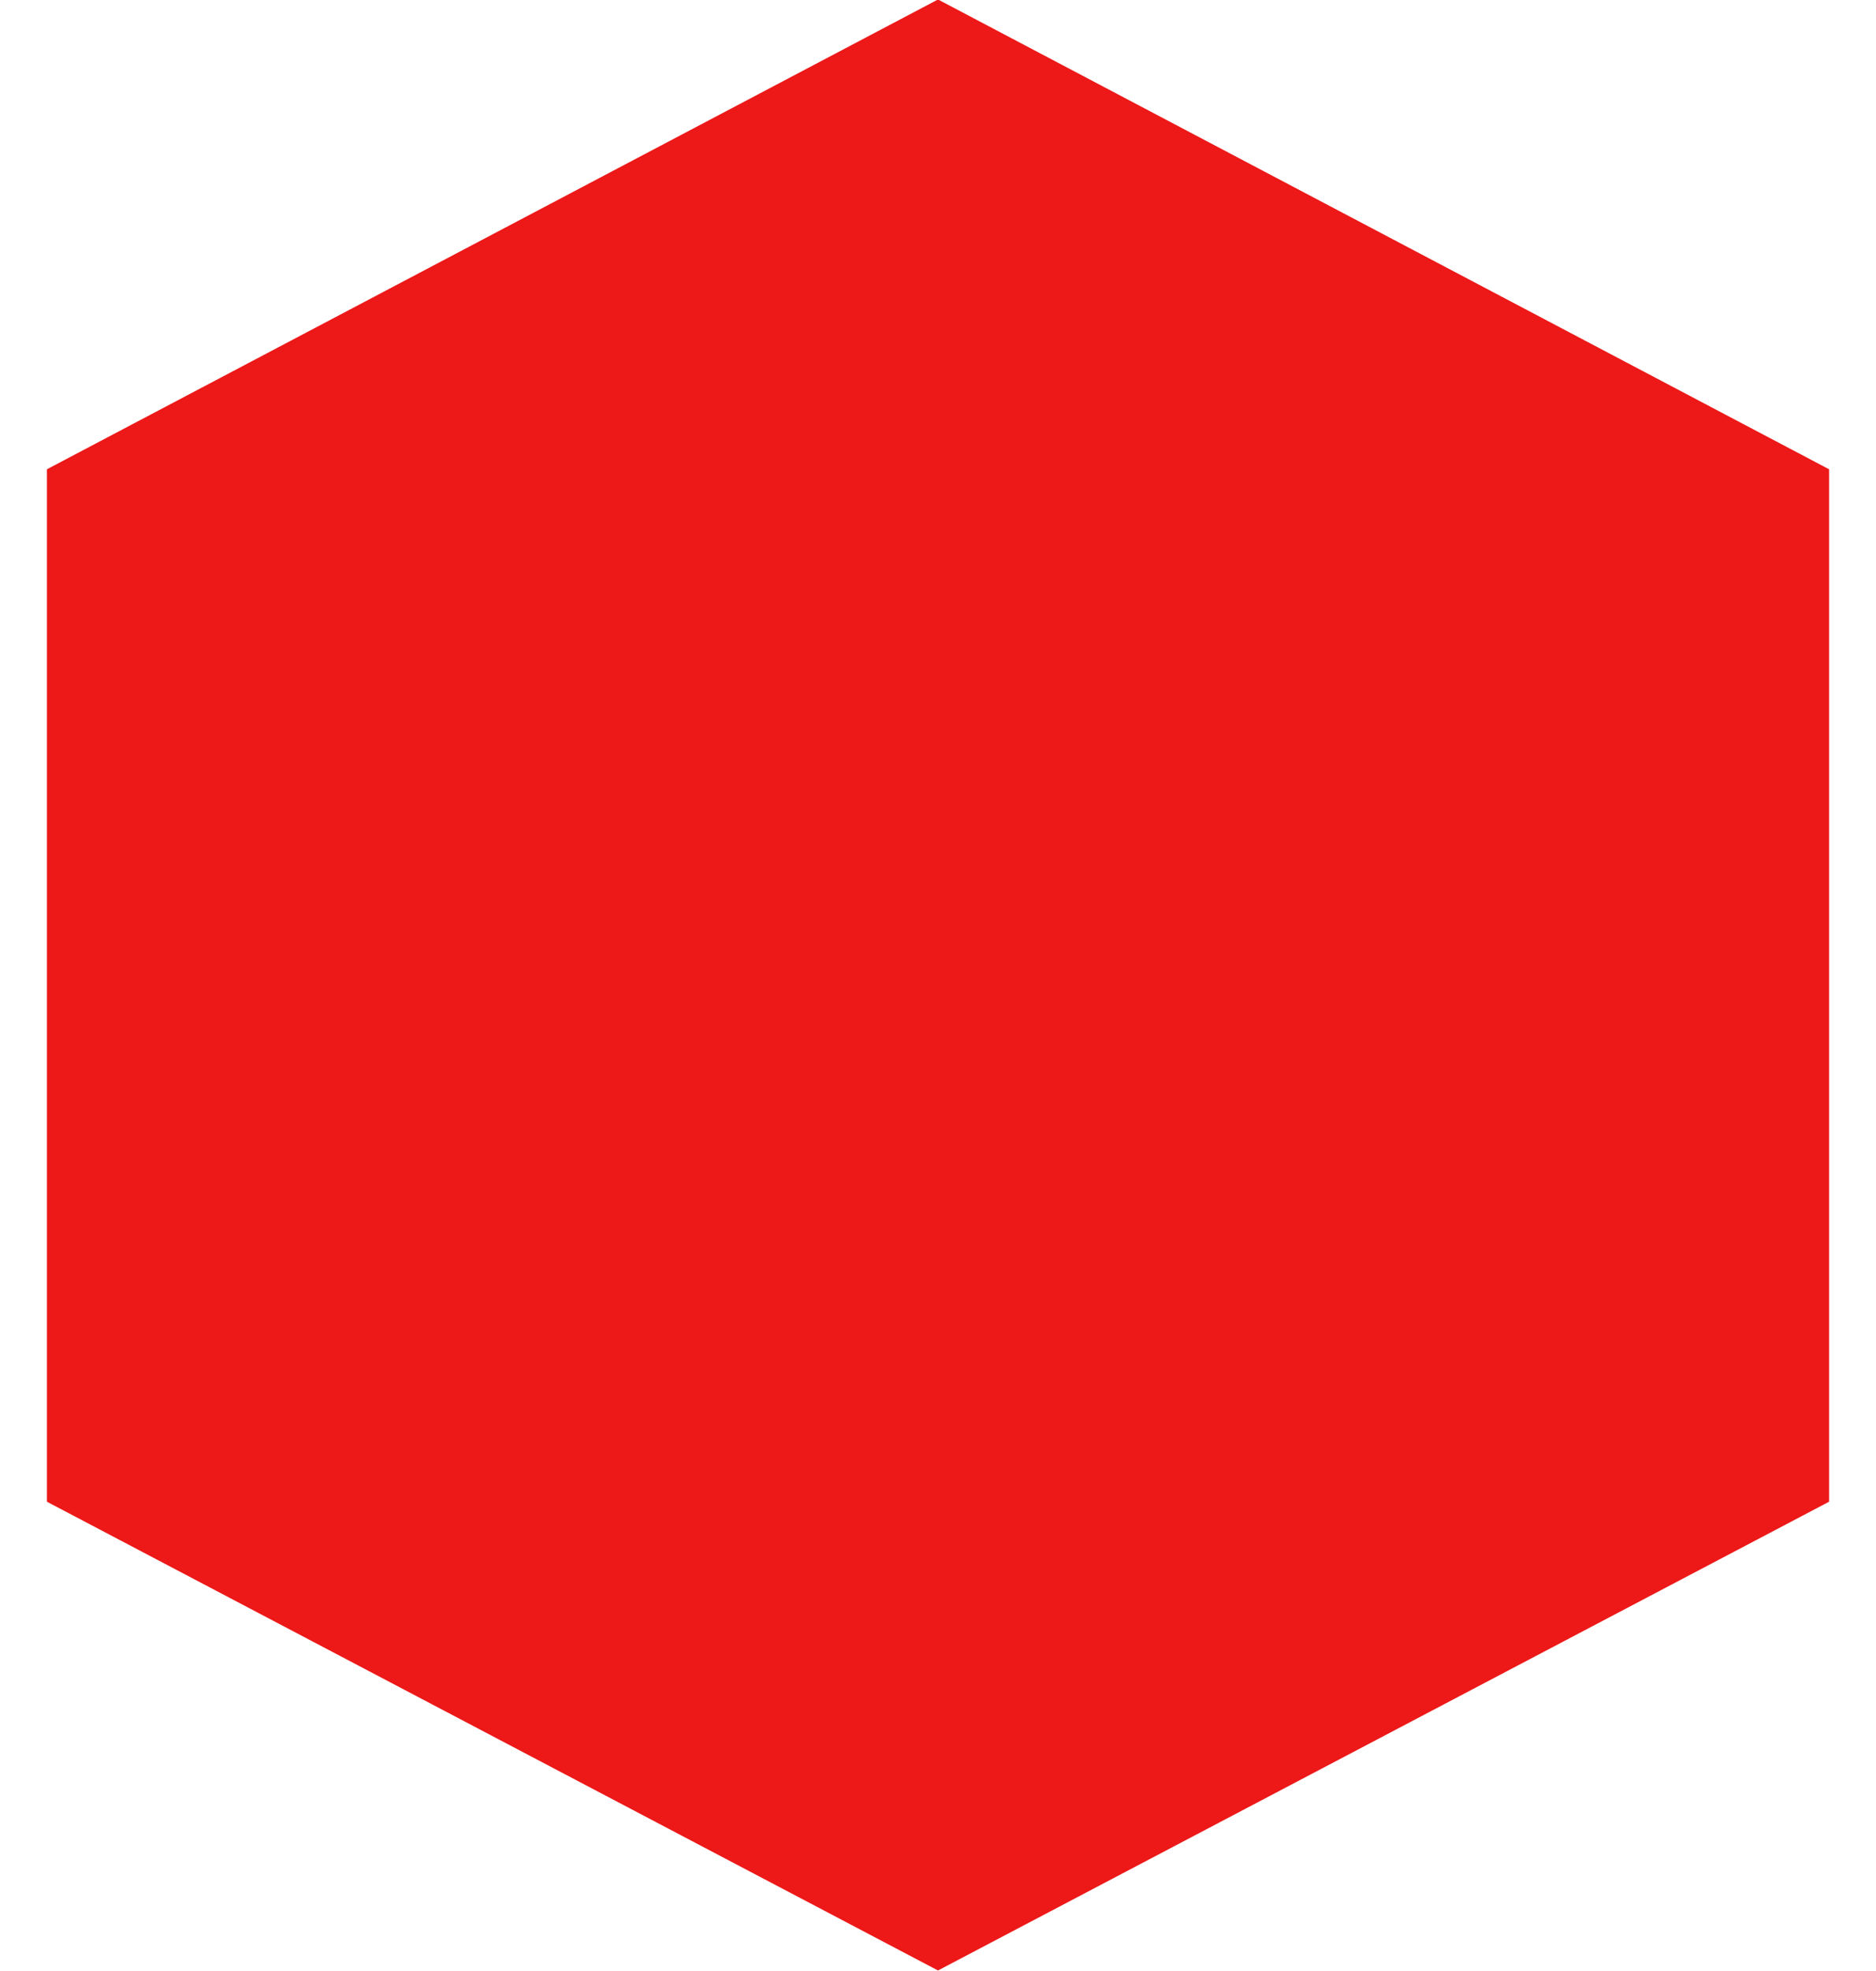 <svg id="img-hexagon-item-bobomb.svg" xmlns="http://www.w3.org/2000/svg" width="40" height="42" viewBox="0 0 40 42">
  <defs>
    <style>
      .cls-1 {
        fill: none;
      }

      .cls-2 {
        fill: #ed1818;
        fill-rule: evenodd;
      }
    </style>
  </defs>
  <rect id="boundingbox" class="cls-1" width="40" height="42"/>
  <path id="hexagon" class="cls-2" d="M359,164.989L378,175v22l-19,9.989L340,197V175Z" transform="translate(-339 -165)"/>
</svg>
